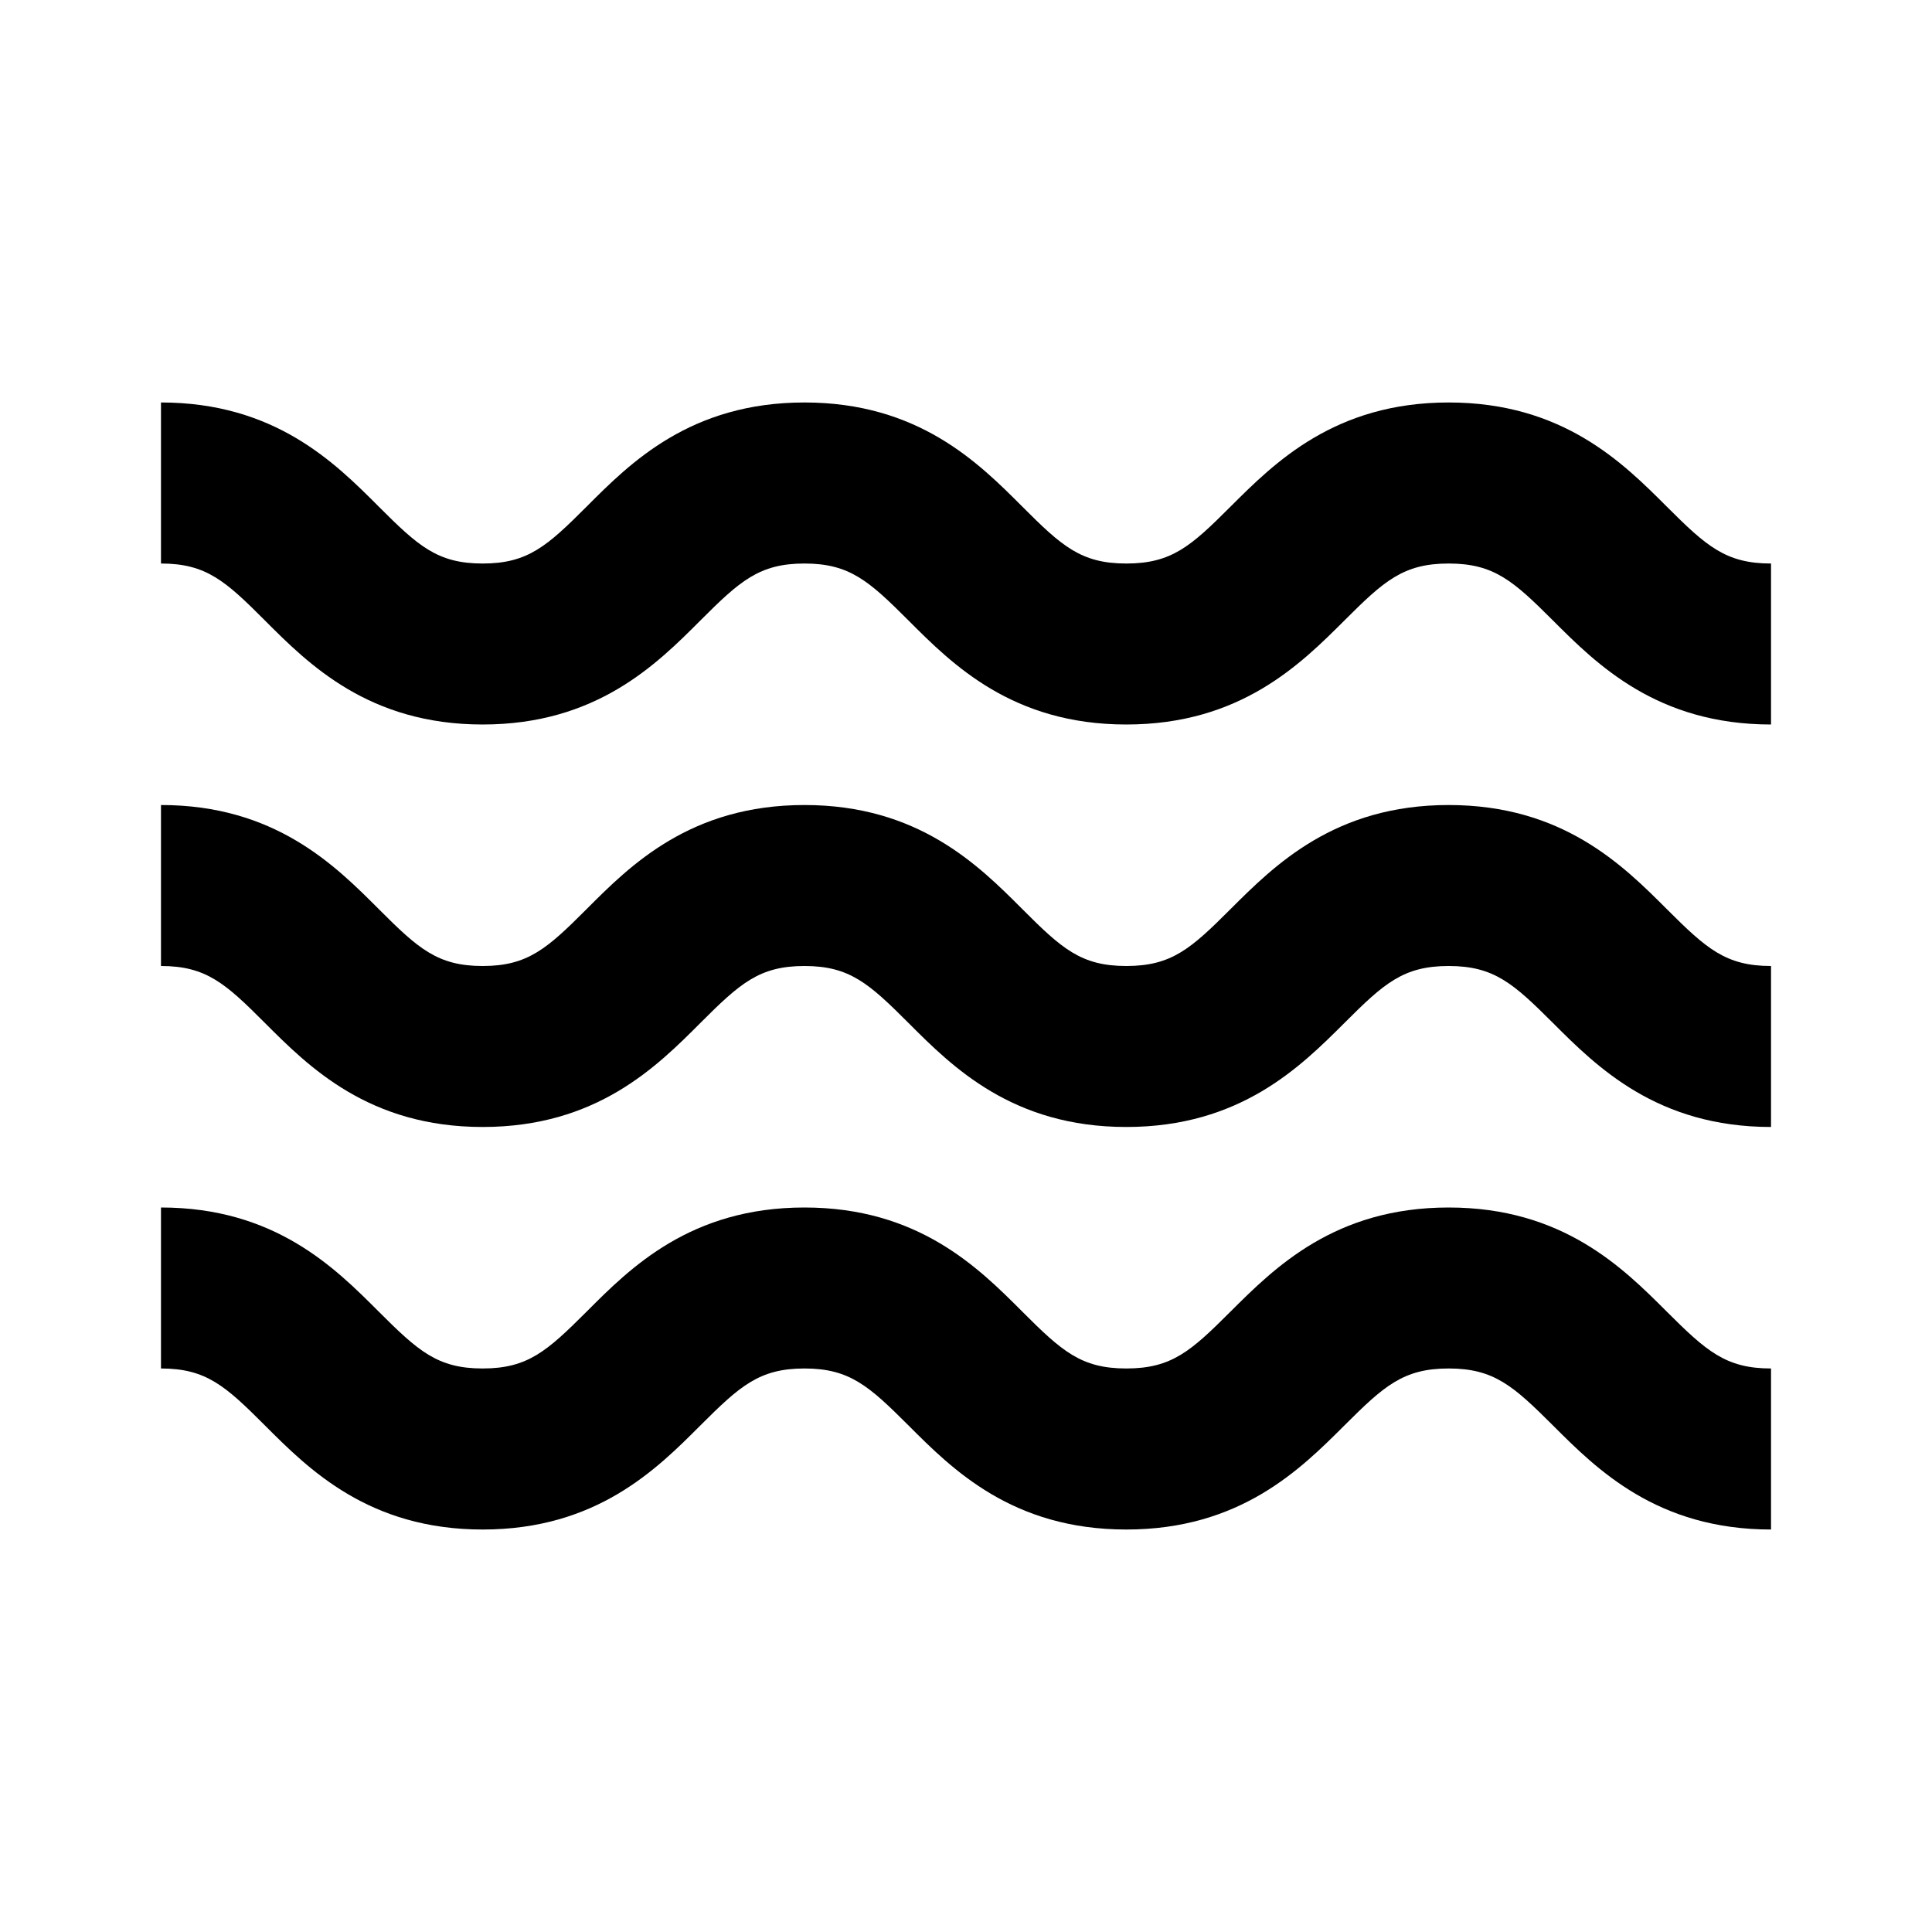 <svg width="28" height="28" viewBox="0 0 28 28" fill="none" xmlns="http://www.w3.org/2000/svg">
<path d="M6.995 10.5C8.644 10.5 9.515 9.629 10.151 8.992C10.723 8.42 11.004 8.167 11.659 8.167C12.313 8.167 12.594 8.42 13.166 8.992C13.802 9.629 14.673 10.5 16.323 10.5C17.974 10.5 18.846 9.629 19.485 8.992C20.057 8.42 20.338 8.167 20.995 8.167C21.652 8.167 21.933 8.42 22.506 8.992C23.143 9.629 24.016 10.5 25.667 10.5V8.167C25.01 8.167 24.729 7.914 24.156 7.342C23.519 6.705 22.646 5.833 20.995 5.833C19.345 5.833 18.473 6.705 17.835 7.341C17.262 7.914 16.982 8.167 16.323 8.167C15.667 8.167 15.387 7.914 14.816 7.342C14.18 6.705 13.308 5.833 11.659 5.833C10.009 5.833 9.137 6.705 8.502 7.342C7.93 7.914 7.65 8.167 6.995 8.167C6.341 8.167 6.061 7.914 5.489 7.342C4.853 6.705 3.982 5.833 2.333 5.833V8.167C2.988 8.167 3.268 8.42 3.839 8.992C4.475 9.629 5.347 10.5 6.995 10.5ZM6.995 16.333C8.644 16.333 9.515 15.462 10.151 14.825C10.723 14.253 11.004 14 11.659 14C12.313 14 12.594 14.253 13.166 14.825C13.802 15.462 14.673 16.333 16.323 16.333C17.974 16.333 18.846 15.462 19.485 14.825C20.057 14.253 20.338 14 20.995 14C21.652 14 21.933 14.253 22.506 14.825C23.143 15.462 24.016 16.333 25.667 16.333V14C25.01 14 24.729 13.747 24.156 13.175C23.519 12.538 22.646 11.667 20.995 11.667C19.345 11.667 18.473 12.538 17.835 13.174C17.262 13.747 16.982 14 16.323 14C15.667 14 15.387 13.747 14.816 13.175C14.18 12.538 13.308 11.667 11.659 11.667C10.009 11.667 9.137 12.538 8.502 13.175C7.93 13.747 7.65 14 6.995 14C6.341 14 6.061 13.747 5.489 13.175C4.853 12.538 3.982 11.667 2.333 11.667V14C2.988 14 3.268 14.253 3.839 14.825C4.475 15.462 5.347 16.333 6.995 16.333ZM6.995 22.167C8.644 22.167 9.515 21.295 10.151 20.658C10.723 20.087 11.004 19.833 11.659 19.833C12.313 19.833 12.594 20.087 13.166 20.658C13.802 21.295 14.673 22.167 16.323 22.167C17.974 22.167 18.846 21.295 19.485 20.658C20.057 20.087 20.338 19.833 20.995 19.833C21.652 19.833 21.933 20.087 22.506 20.658C23.143 21.295 24.016 22.167 25.667 22.167V19.833C25.01 19.833 24.729 19.58 24.156 19.009C23.519 18.372 22.646 17.5 20.995 17.5C19.345 17.5 18.473 18.372 17.835 19.007C17.262 19.58 16.982 19.833 16.323 19.833C15.667 19.833 15.387 19.58 14.816 19.009C14.18 18.372 13.308 17.5 11.659 17.5C10.009 17.5 9.137 18.372 8.502 19.009C7.93 19.58 7.65 19.833 6.995 19.833C6.341 19.833 6.061 19.58 5.489 19.009C4.853 18.372 3.982 17.5 2.333 17.5V19.833C2.988 19.833 3.268 20.087 3.839 20.658C4.475 21.295 5.347 22.167 6.995 22.167Z" fill="url(#paint0_linear_4_25)" style=""/>
<defs>
<linearGradient id="paint0_linear_4_25" x1="14" y1="5.833" x2="14" y2="22.167" gradientUnits="userSpaceOnUse">
<stop stop-color="#1876F0" style="stop-color:#1876F0;stop-color:color(display-p3 0.094 0.463 0.941);stop-opacity:1;"/>
<stop offset="1" stop-color="#2FB9ED" style="stop-color:#2FB9ED;stop-color:color(display-p3 0.184 0.726 0.929);stop-opacity:1;"/>
</linearGradient>
</defs>
</svg>

